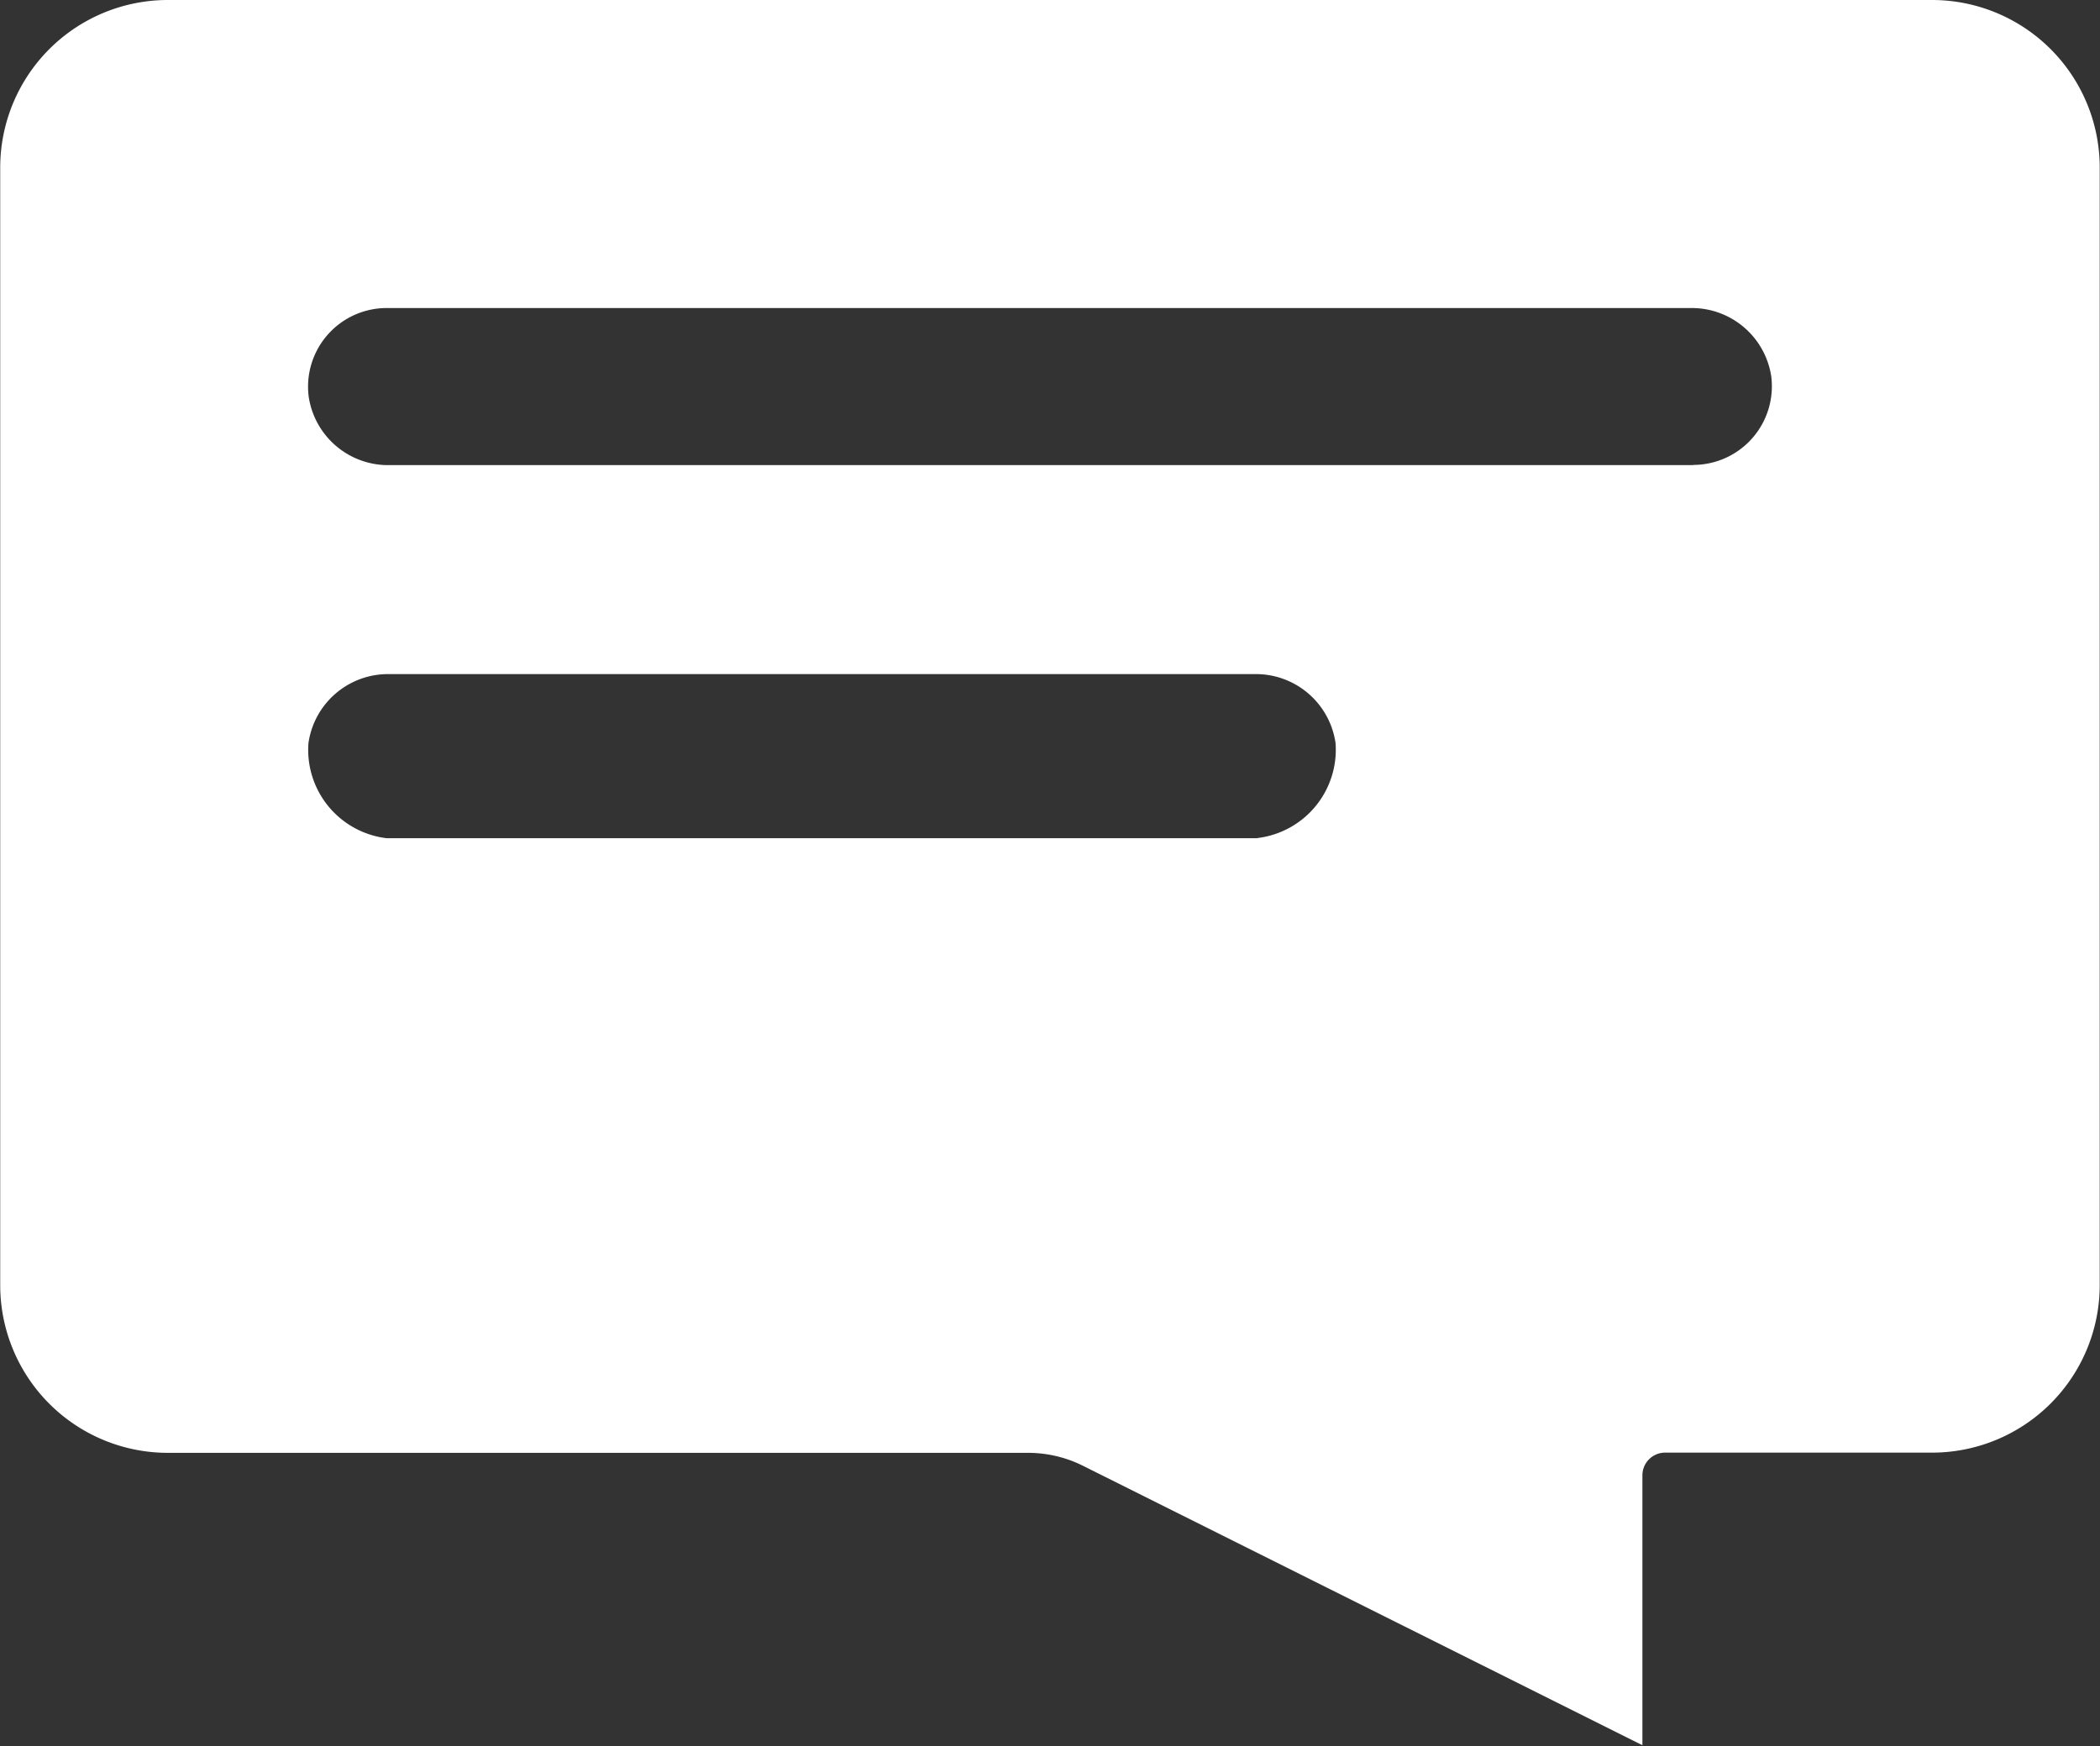 <svg xmlns="http://www.w3.org/2000/svg" width="30.059" height="25" viewBox="0 0 30.059 25">
  <rect x="0" y="0" width="30.059" height="25" fill="#333333" stroke="none"/>
  <path id="Caminho_1079" data-name="Caminho 1079" d="M2361.982,218.718H2336.73a2.4,2.4,0,0,0-2.4,2.4v16a2.4,2.4,0,0,0,2.4,2.4h12.314a1.761,1.761,0,0,1,.786.186l8.006,4v-3.864a.325.325,0,0,1,.325-.325h3.821a2.4,2.4,0,0,0,2.4-2.4v-16A2.4,2.4,0,0,0,2361.982,218.718Zm-9.656,12h-12.468a1.274,1.274,0,0,1-1.116-1.36,1.151,1.151,0,0,1,1.156-.989h12.39a1.151,1.151,0,0,1,1.156.989A1.274,1.274,0,0,1,2352.327,230.716Zm6.236-5.341H2339.9a1.15,1.15,0,0,1-1.154-.977,1.126,1.126,0,0,1,1.115-1.272h18.665a1.151,1.151,0,0,1,1.154.976A1.126,1.126,0,0,1,2358.562,225.374Z" transform="translate(-2334.327 -218.718)" fill="#fff"/>
</svg>
